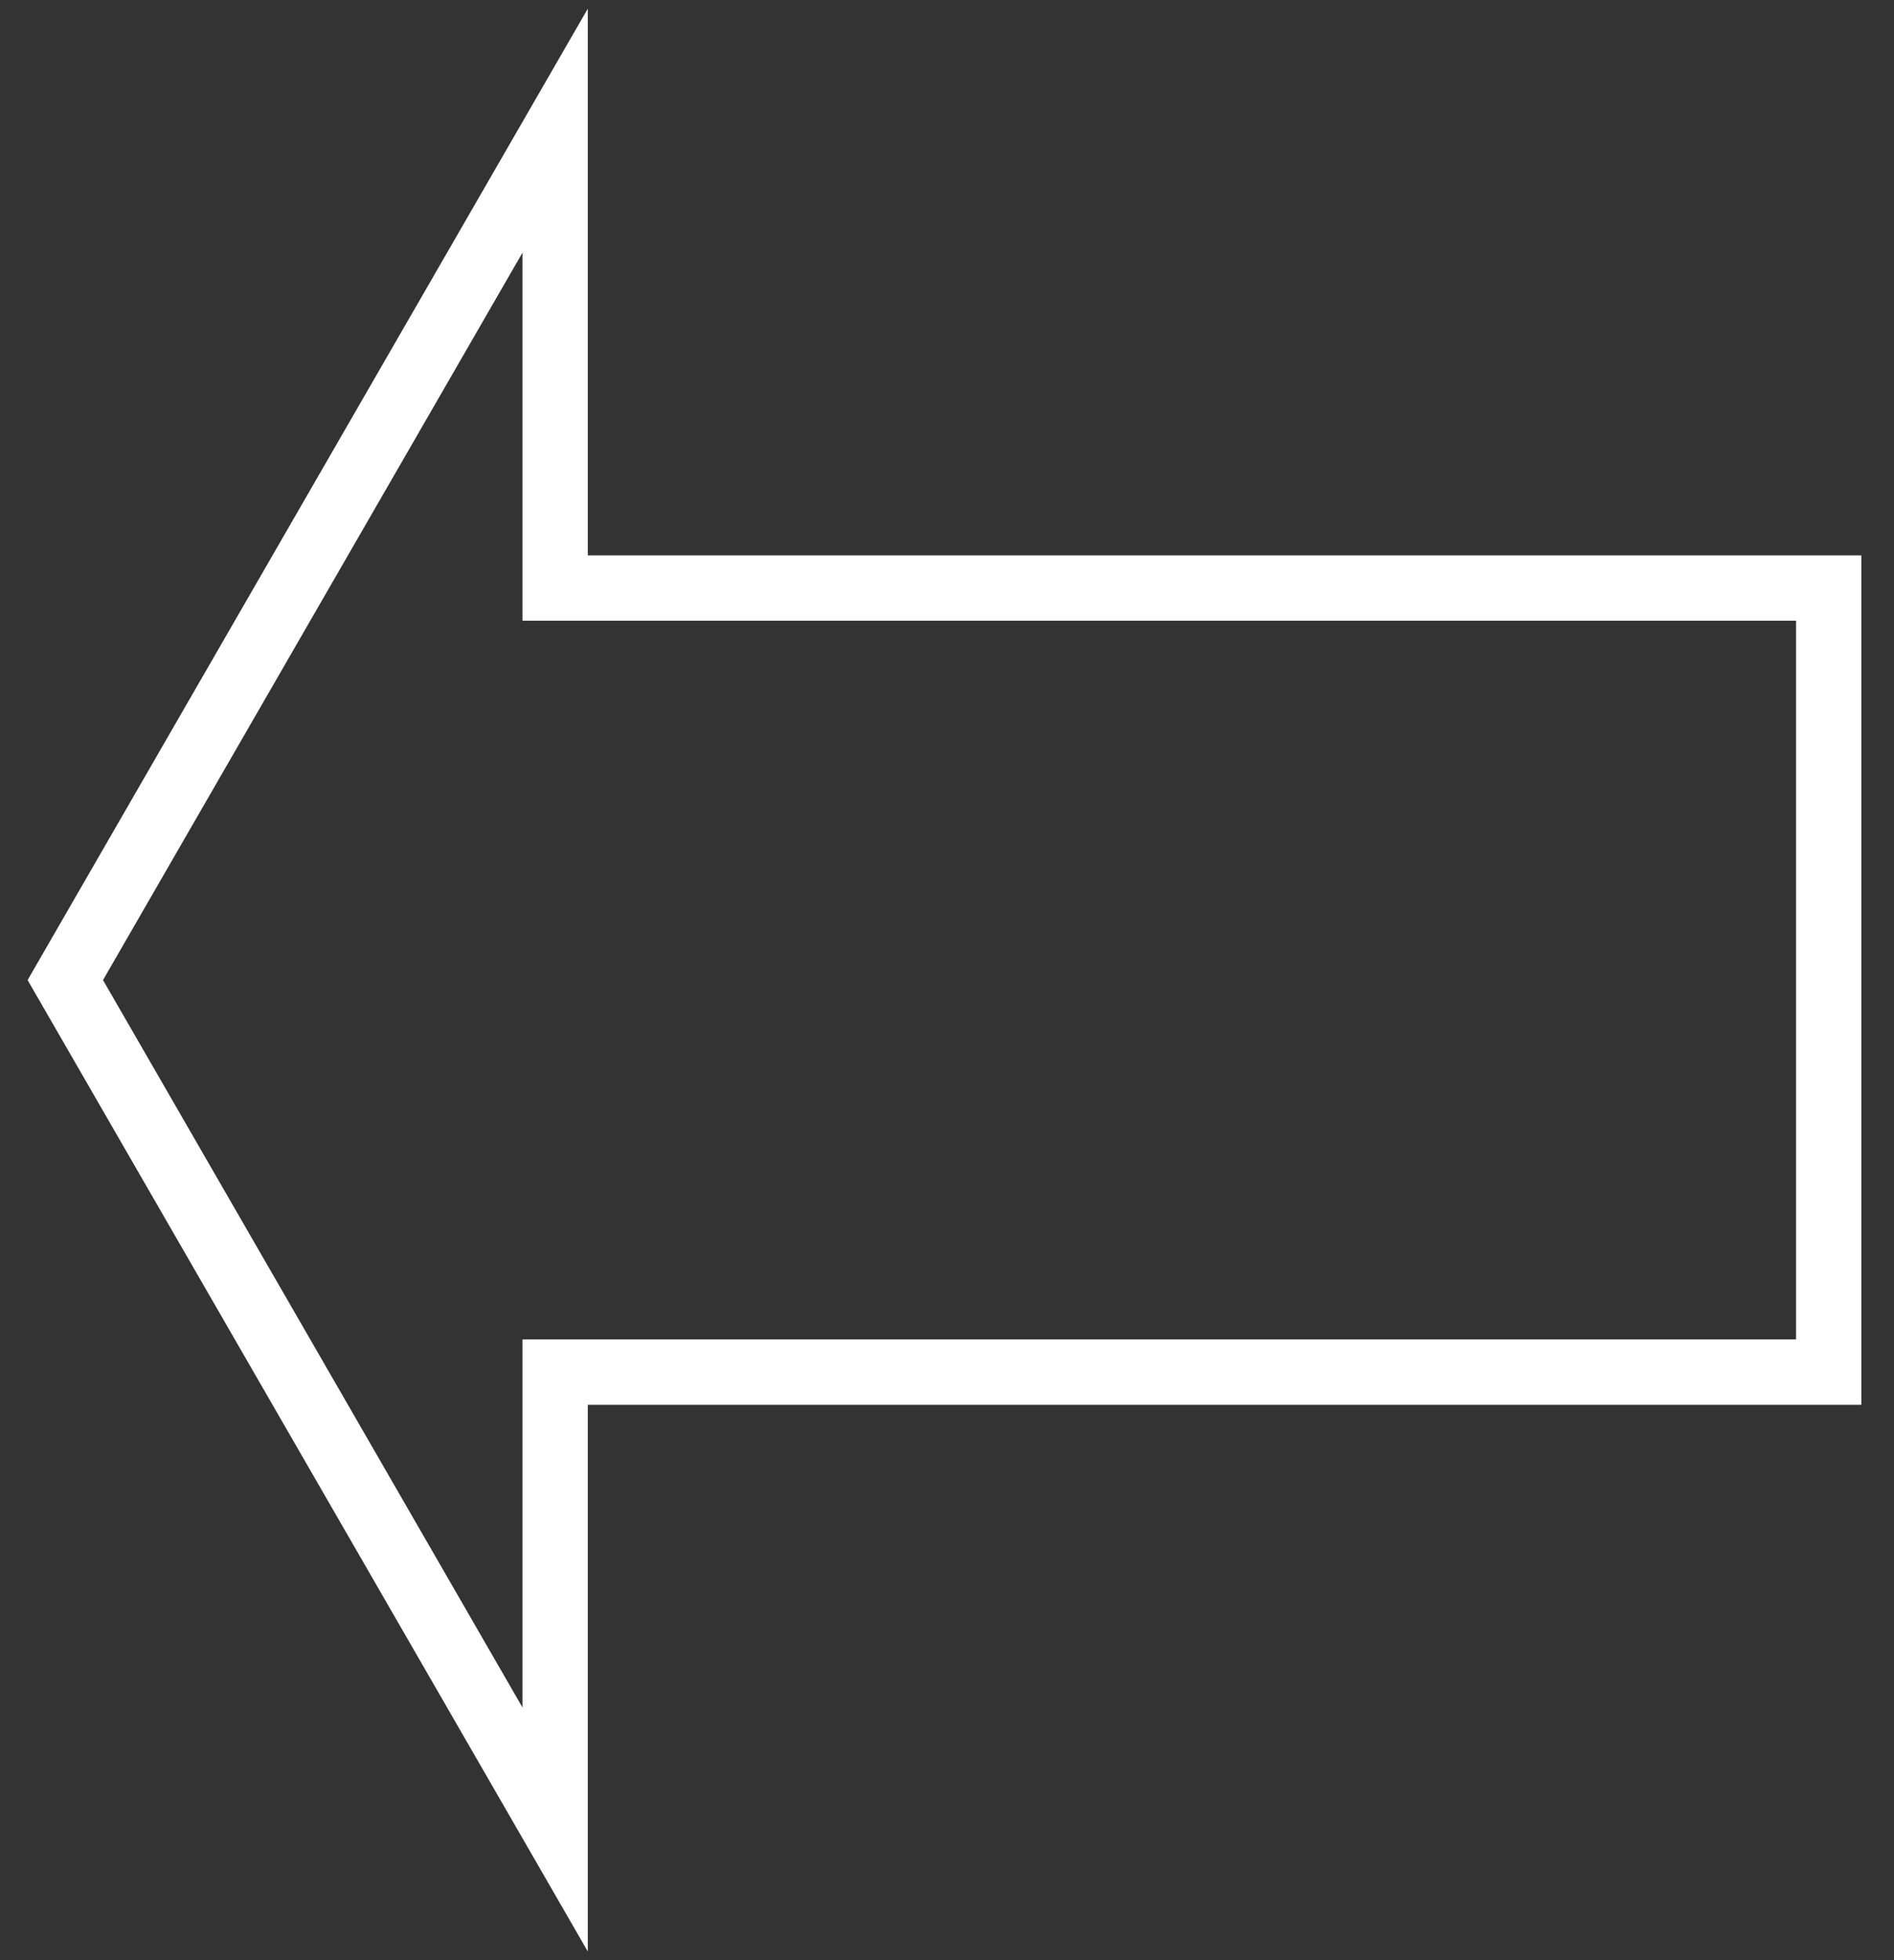 <svg width="29" height="30" viewBox="0 0 29 30" fill="none" xmlns="http://www.w3.org/2000/svg">
<rect x="0" y="0" width="29" height="30" fill="#333333" stroke="none"/>
<path d="M28 21V9H8.5V2L1 15L8.5 28V21H28Z" stroke="white"/>
</svg>
